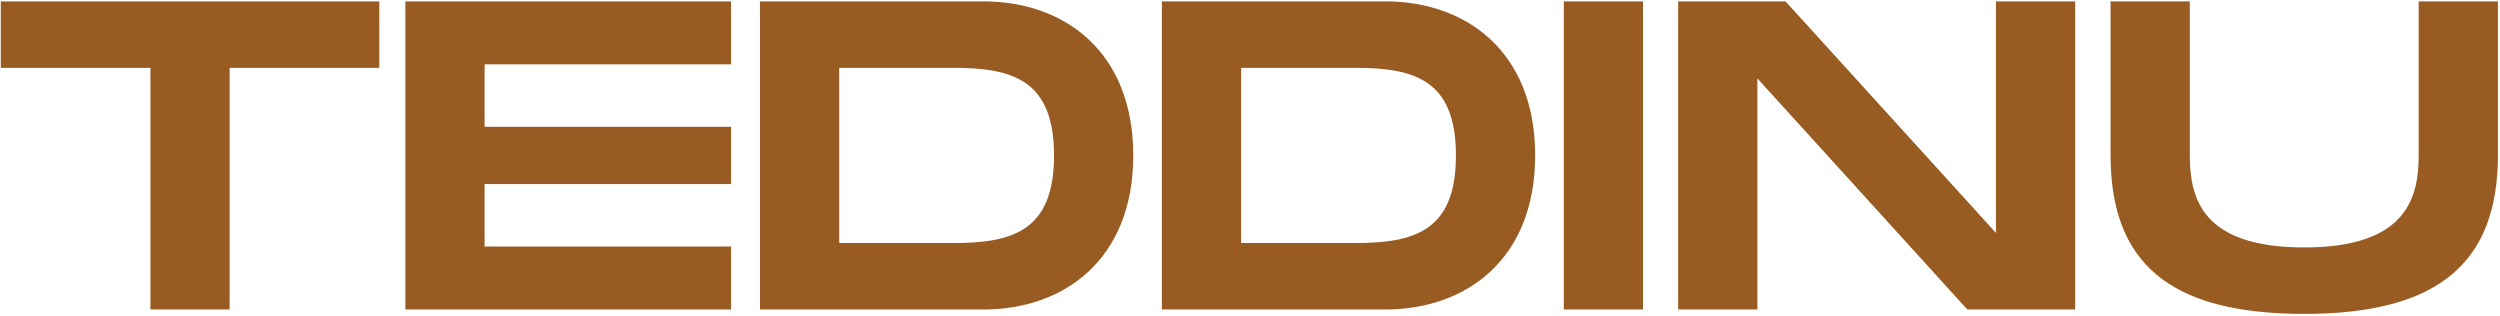 <svg width="727" height="92" viewBox="0 0 727 92" fill="none" xmlns="http://www.w3.org/2000/svg">
<path d="M110.304 0.4H0.224V19.728H43.744V90H66.784V19.728H110.304V0.4ZM212.599 18.704V0.4H117.879V90H212.599V71.696H140.919V53.52H212.599V36.88H140.919V18.704H212.599ZM286.028 0.4H221.004V90H286.028C309.196 90 329.548 75.664 329.548 45.2C329.548 14.736 309.196 0.4 286.028 0.4ZM277.324 70.672H244.044V19.728H277.324C294.732 19.728 306.508 23.44 306.508 45.2C306.508 66.96 294.732 70.672 277.324 70.672ZM402.903 0.4H337.879V90H402.903C426.071 90 446.423 75.664 446.423 45.2C446.423 14.736 426.071 0.4 402.903 0.4ZM394.199 70.672H360.919V19.728H394.199C411.607 19.728 423.383 23.44 423.383 45.2C423.383 66.96 411.607 70.672 394.199 70.672ZM477.794 0.4H454.754V90H477.794V0.4ZM580.42 0.4V67.728L519.236 0.4H488.004V90H511.044V22.8L572.1 90H603.46V0.4H580.42ZM726.394 45.072V0.4H703.354V45.072C703.354 57.488 699.898 71.952 670.074 71.952C640.25 71.952 636.794 57.616 636.794 45.072V0.4H613.754V45.072C613.754 76.304 630.65 91.28 670.074 91.28C709.37 91.28 726.394 76.176 726.394 45.072Z" fill="#985C23"/>
</svg>
